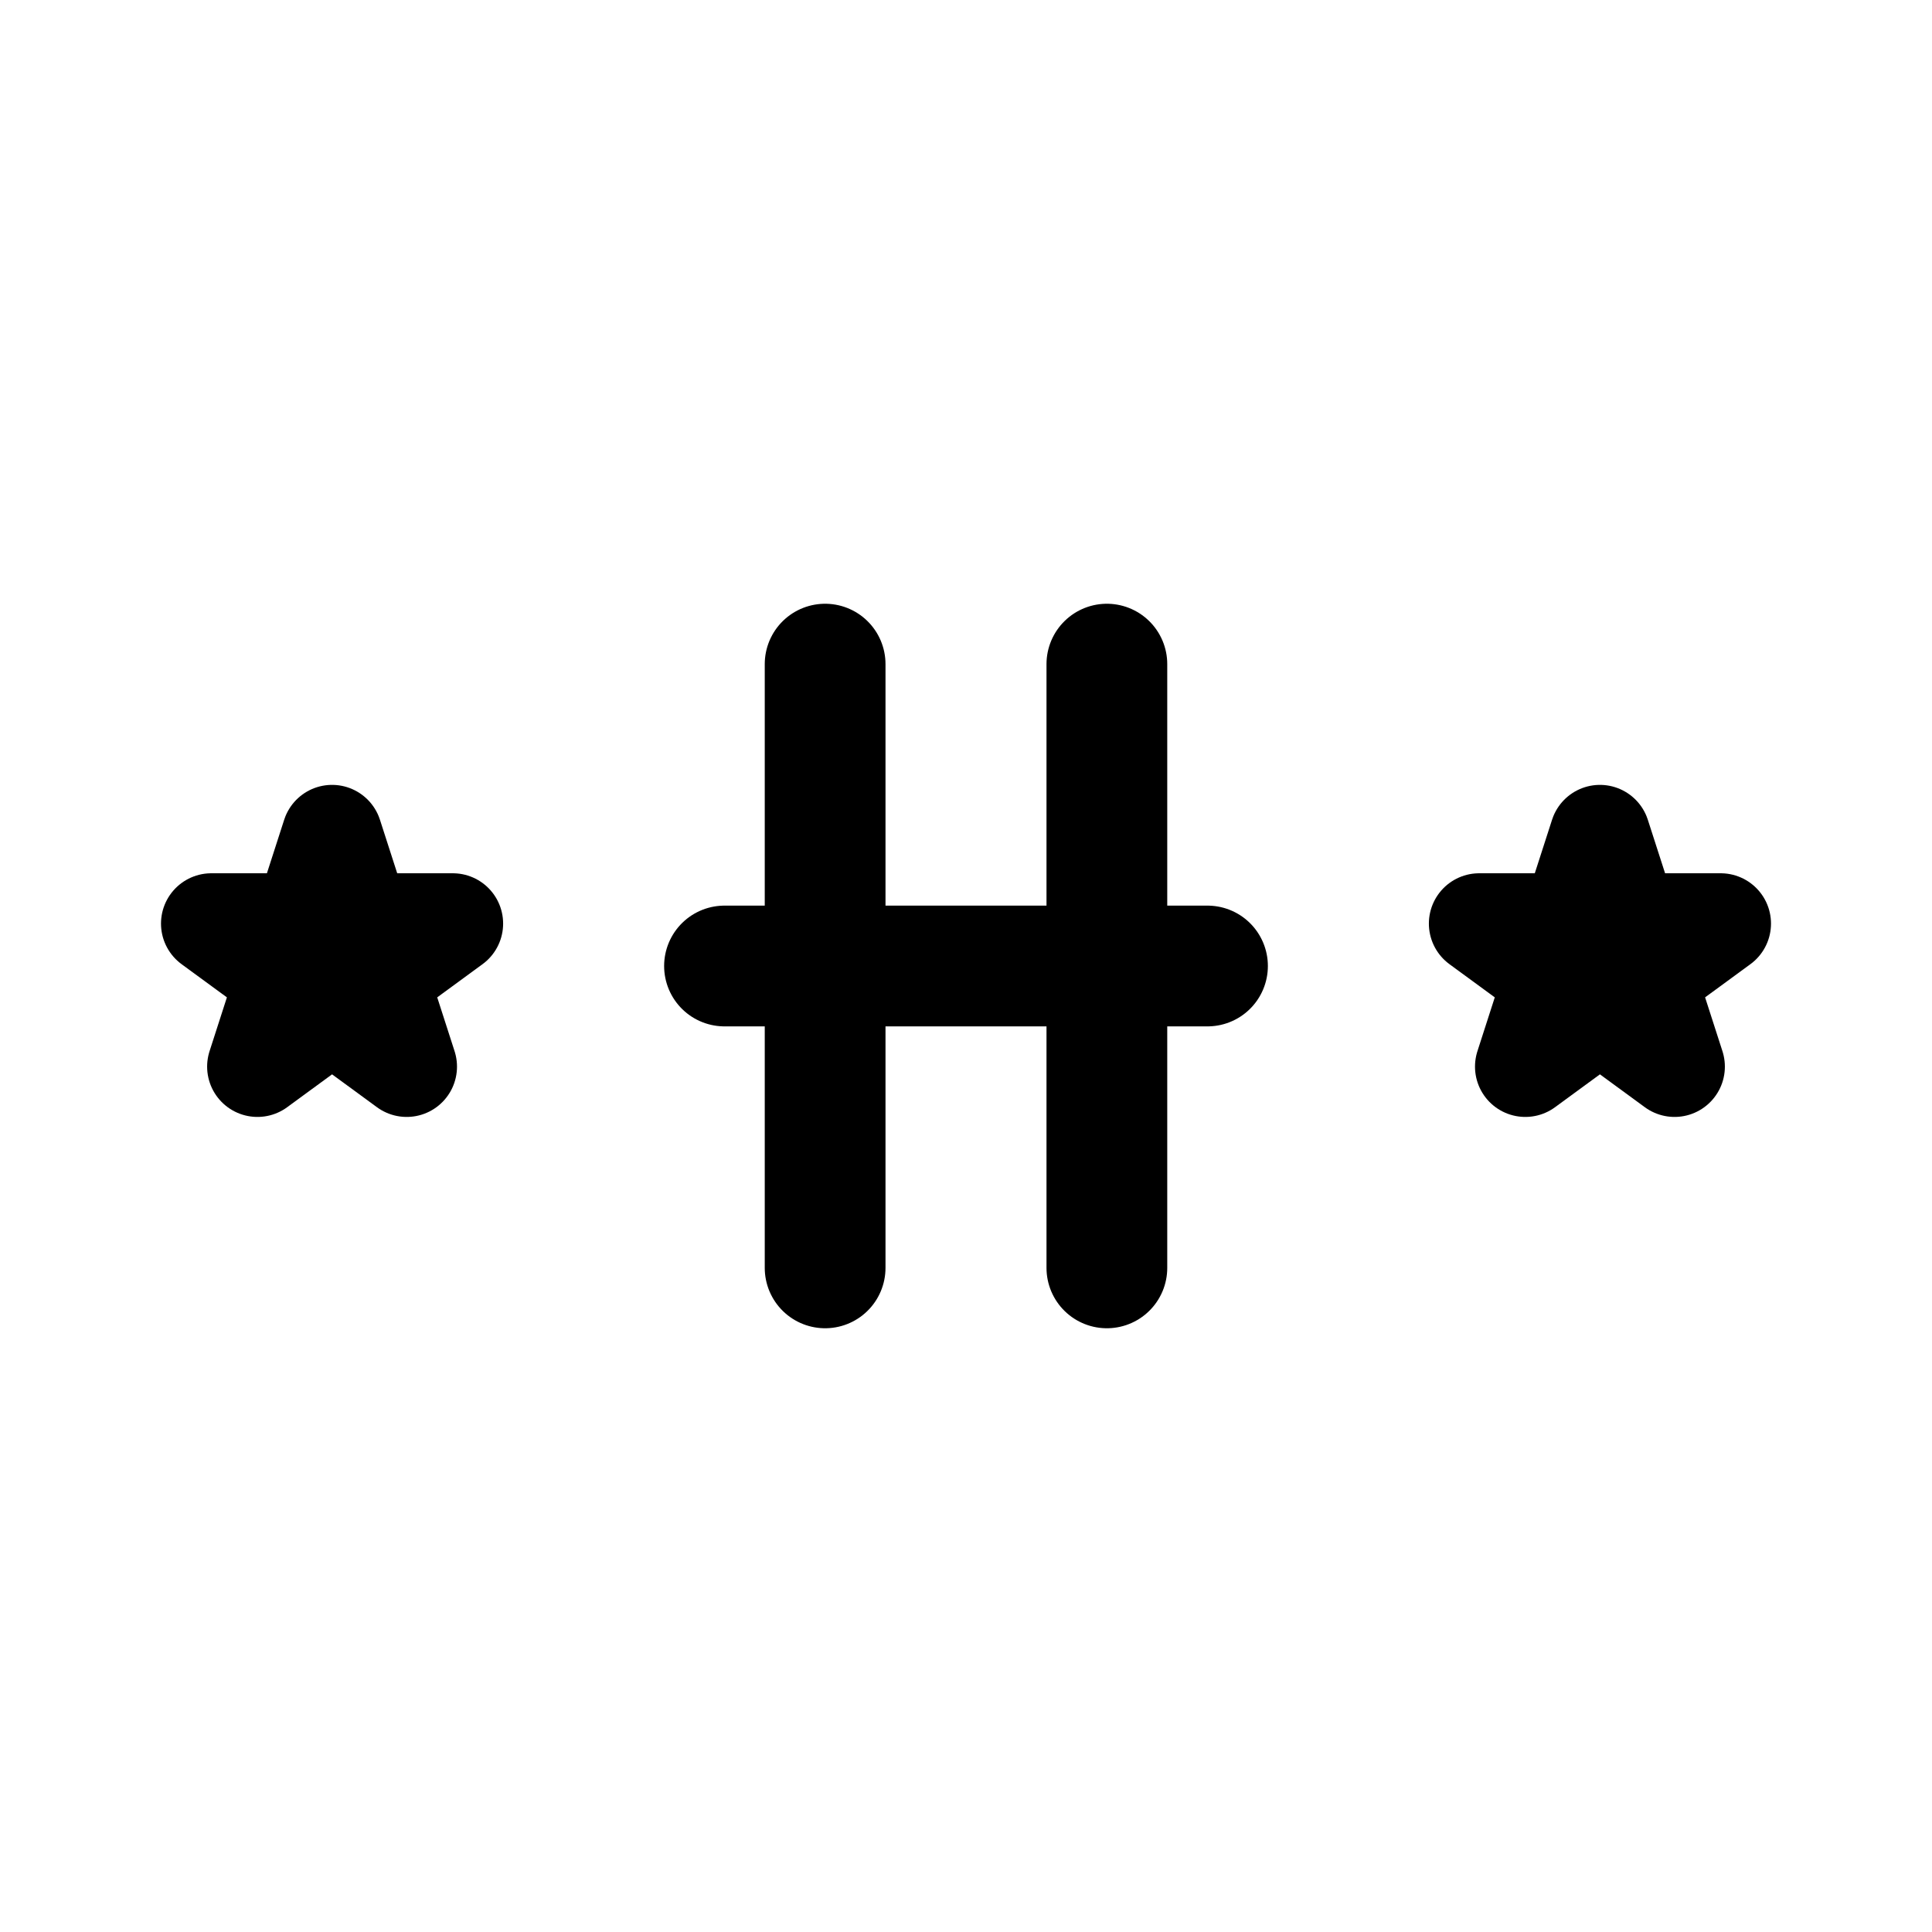 <svg width="192" height="192" fill="none" xmlns="http://www.w3.org/2000/svg"><path d="M82 66v60m28-60v60M72 96h48" stroke="#000" stroke-width="12" stroke-linecap="round" stroke-linejoin="round"/><path d="m33 83 2.833 8.785H45l-7.416 5.43L40.416 106 33 100.57 25.584 106l2.832-8.785L21 91.785h9.167L33 83Zm126 0 2.833 8.785H171l-7.416 5.43 2.832 8.785-7.416-5.43-7.416 5.43 2.832-8.785-7.416-5.43h9.167L159 83Z" stroke="#000" stroke-width="10" stroke-linecap="round" stroke-linejoin="round"/></svg>